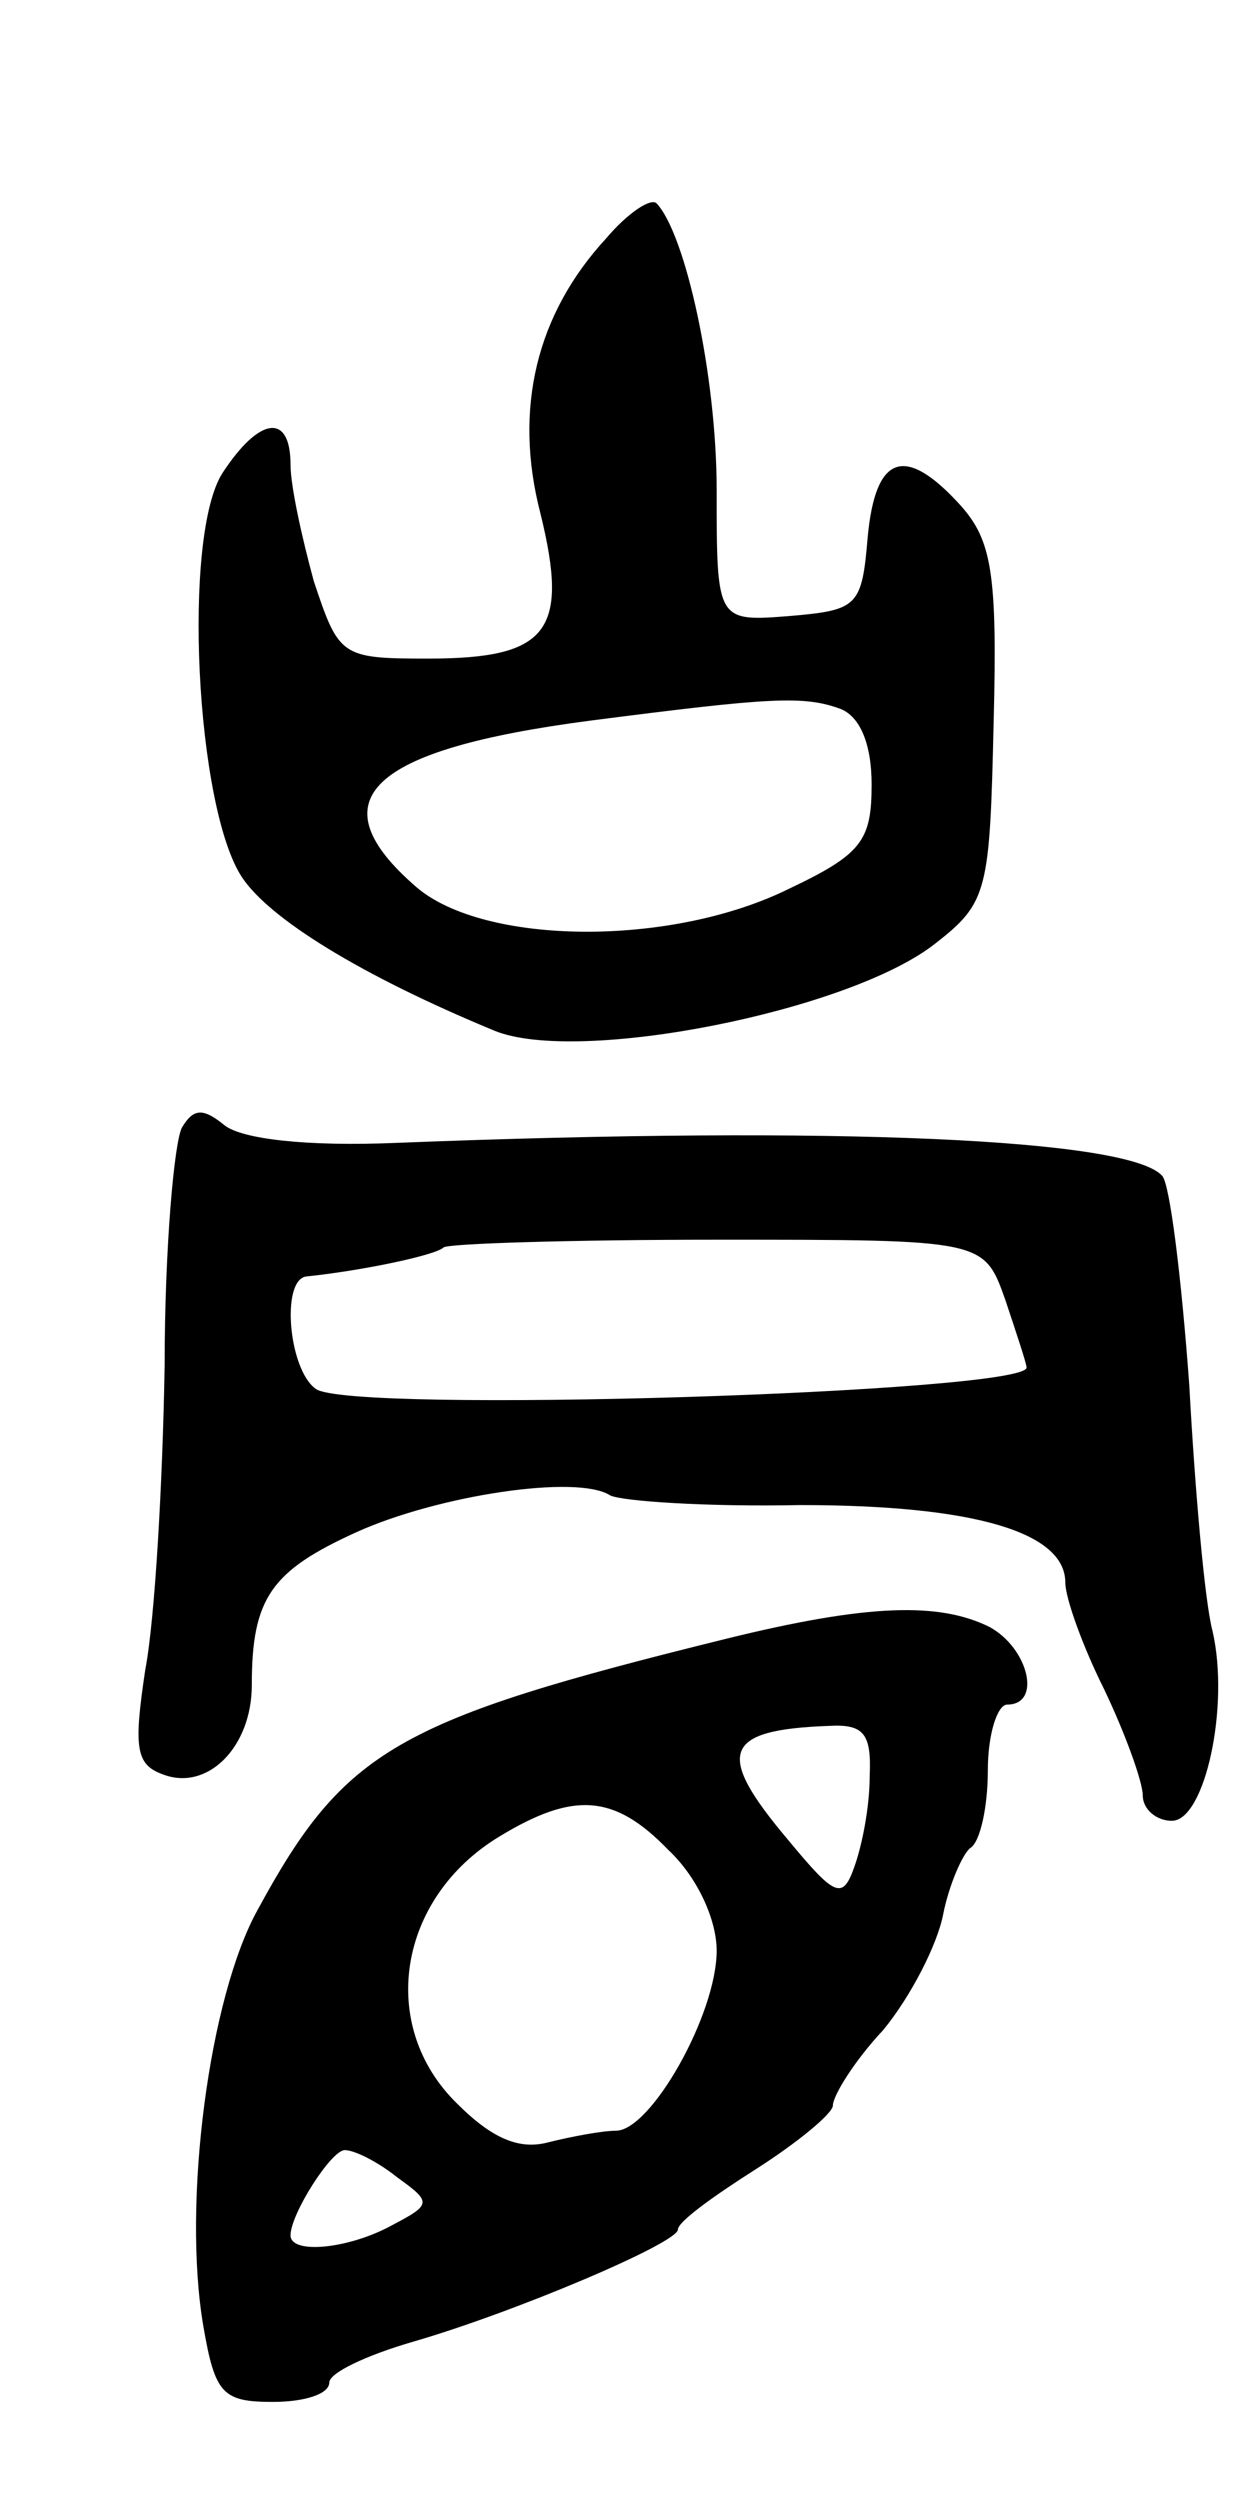 <svg version="1.0" xmlns="http://www.w3.org/2000/svg"
 width="65pt" height="129pt" viewBox="0 0 65 129"
 preserveAspectRatio="xMidYMid meet">
<g transform="translate(0,129) scale(0.1,-0.1)"
fill="#000000" stroke="none">
<path d="M313 1167 c-36 -39 -48 -88 -34 -142 15 -61 4 -75 -58 -75 -45 0 -46
1 -59 40 -6 22 -12 49 -12 60 0 27 -16 25 -35 -4 -21 -32 -14 -173 10 -209 14
-21 60 -50 130 -79 43 -18 184 10 228 45 27 21 28 27 30 114 2 77 -1 94 -17
112 -29 32 -44 26 -48 -16 -3 -36 -5 -38 -40 -41 -38 -3 -38 -3 -38 65 0 59
-16 132 -31 148 -3 3 -15 -5 -26 -18z m121 -243 c10 -4 16 -18 16 -39 0 -29
-5 -36 -43 -54 -61 -30 -157 -29 -192 1 -52 45 -25 71 90 86 93 12 110 13 129
6z"/>
<path d="M94 708 c-4 -7 -9 -62 -9 -123 -1 -60 -5 -131 -10 -157 -6 -40 -5
-49 9 -54 23 -9 46 14 46 46 0 45 10 59 54 79 42 19 114 30 131 19 6 -3 50 -6
98 -5 90 0 137 -14 137 -40 0 -8 9 -33 20 -55 11 -23 20 -48 20 -55 0 -7 7
-13 15 -13 17 0 30 59 21 98 -4 15 -9 72 -12 127 -4 55 -10 104 -14 108 -17
19 -167 26 -395 17 -47 -2 -80 2 -89 9 -11 9 -16 9 -22 -1z m425 -89 c6 -18
11 -33 11 -35 0 -13 -350 -24 -367 -11 -14 10 -18 56 -5 58 29 3 67 11 71 15
2 2 66 4 142 4 137 0 137 0 148 -31z"/>
<path d="M375 444 c-170 -42 -197 -57 -242 -140 -25 -45 -39 -151 -28 -215 6
-35 10 -39 36 -39 16 0 29 4 29 10 0 5 19 14 43 21 52 15 137 51 137 58 0 4
18 17 40 31 22 14 40 29 40 33 0 5 11 23 26 39 14 17 28 44 31 60 3 15 10 31
14 34 5 3 9 21 9 40 0 19 5 34 10 34 18 0 11 29 -9 40 -26 13 -63 12 -136 -6z
m74 -71 c0 -16 -4 -36 -8 -47 -6 -17 -10 -15 -34 14 -38 45 -34 57 21 59 18 1
22 -4 21 -26z m-104 -38 c15 -14 25 -36 25 -52 0 -33 -34 -93 -52 -93 -7 0
-23 -3 -35 -6 -15 -4 -29 2 -47 20 -41 40 -31 106 22 138 38 23 59 22 87 -7z
m-140 -169 c18 -13 18 -14 -3 -25 -22 -12 -52 -15 -52 -5 0 11 21 44 28 44 5
0 17 -6 27 -14z"/>
</g>
</svg>
